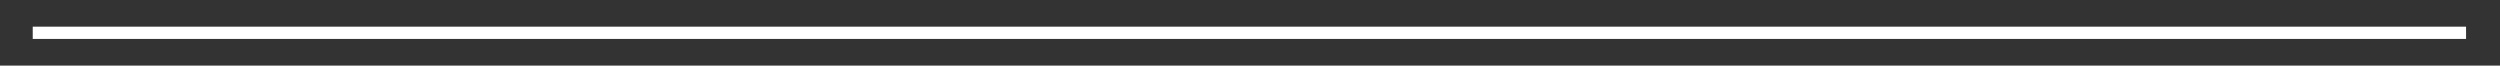 <svg xmlns="http://www.w3.org/2000/svg" xmlns:xlink="http://www.w3.org/1999/xlink" zoomAndPan="magnify" preserveAspectRatio="xMidYMid meet" version="1.0" viewBox="-7.98 412.55 610.77 16.02"><rect x="-7.98" y="412.55" width="610.77" height="16.02" fill="#333333" stroke="none"/><defs><clipPath id="71aaf65afc"><path d="M 0.016 419 L 594.984 419 L 594.984 423 L 0.016 423 Z M 0.016 419 " clip-rule="nonzero"/></clipPath></defs><g clip-path="url(#71aaf65afc)"><path stroke-linecap="butt" transform="matrix(0.749, 0, 0, 0.749, 0.015, 419.072)" fill="none" stroke-linejoin="miter" d="M 0.001 2 L 793.702 2 " stroke="#fff" stroke-width="4" stroke-opacity="1" stroke-miterlimit="4"/></g></svg>
